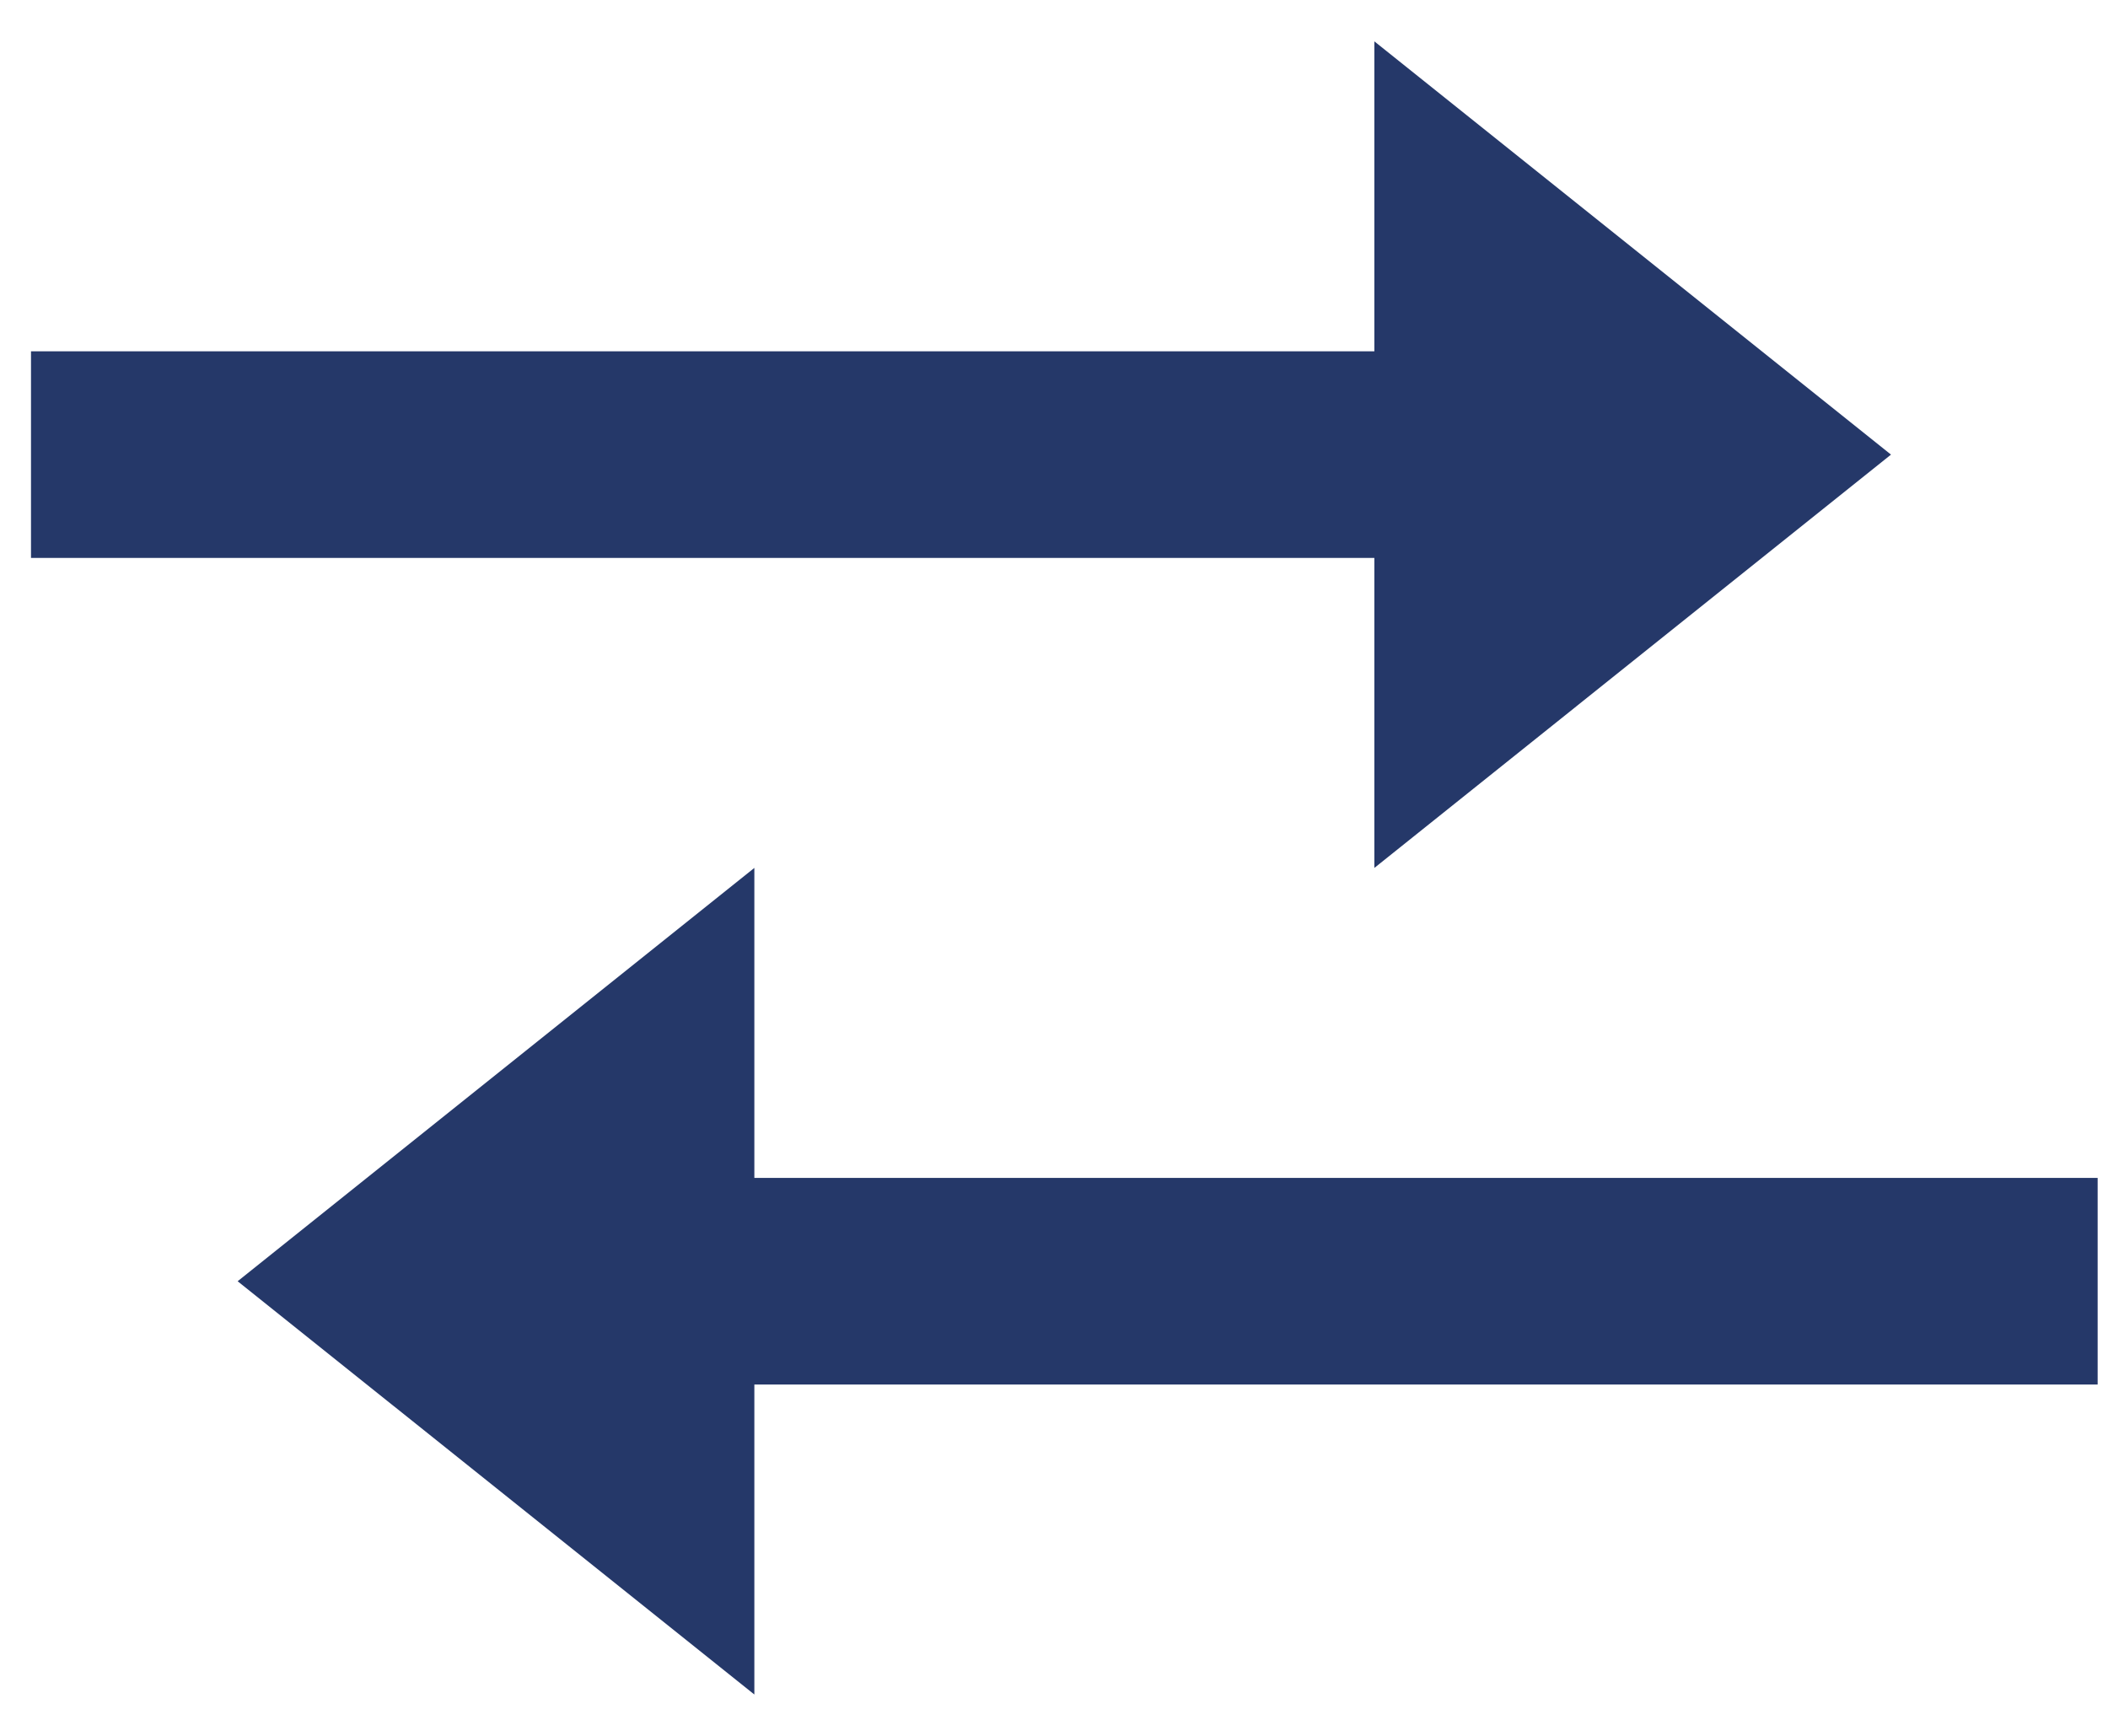<svg width="34" height="28" viewBox="0 0 34 28" fill="none" xmlns="http://www.w3.org/2000/svg">
<path d="M12.167 27.333L3.833 20.667L12.167 14V19H33.833V22.333H12.167V27.333ZM22.167 14V9H0.5V5.667H22.167V0.667L30.5 7.333L22.167 14Z" fill="#031952" fill-opacity="0.86"/>
</svg>
